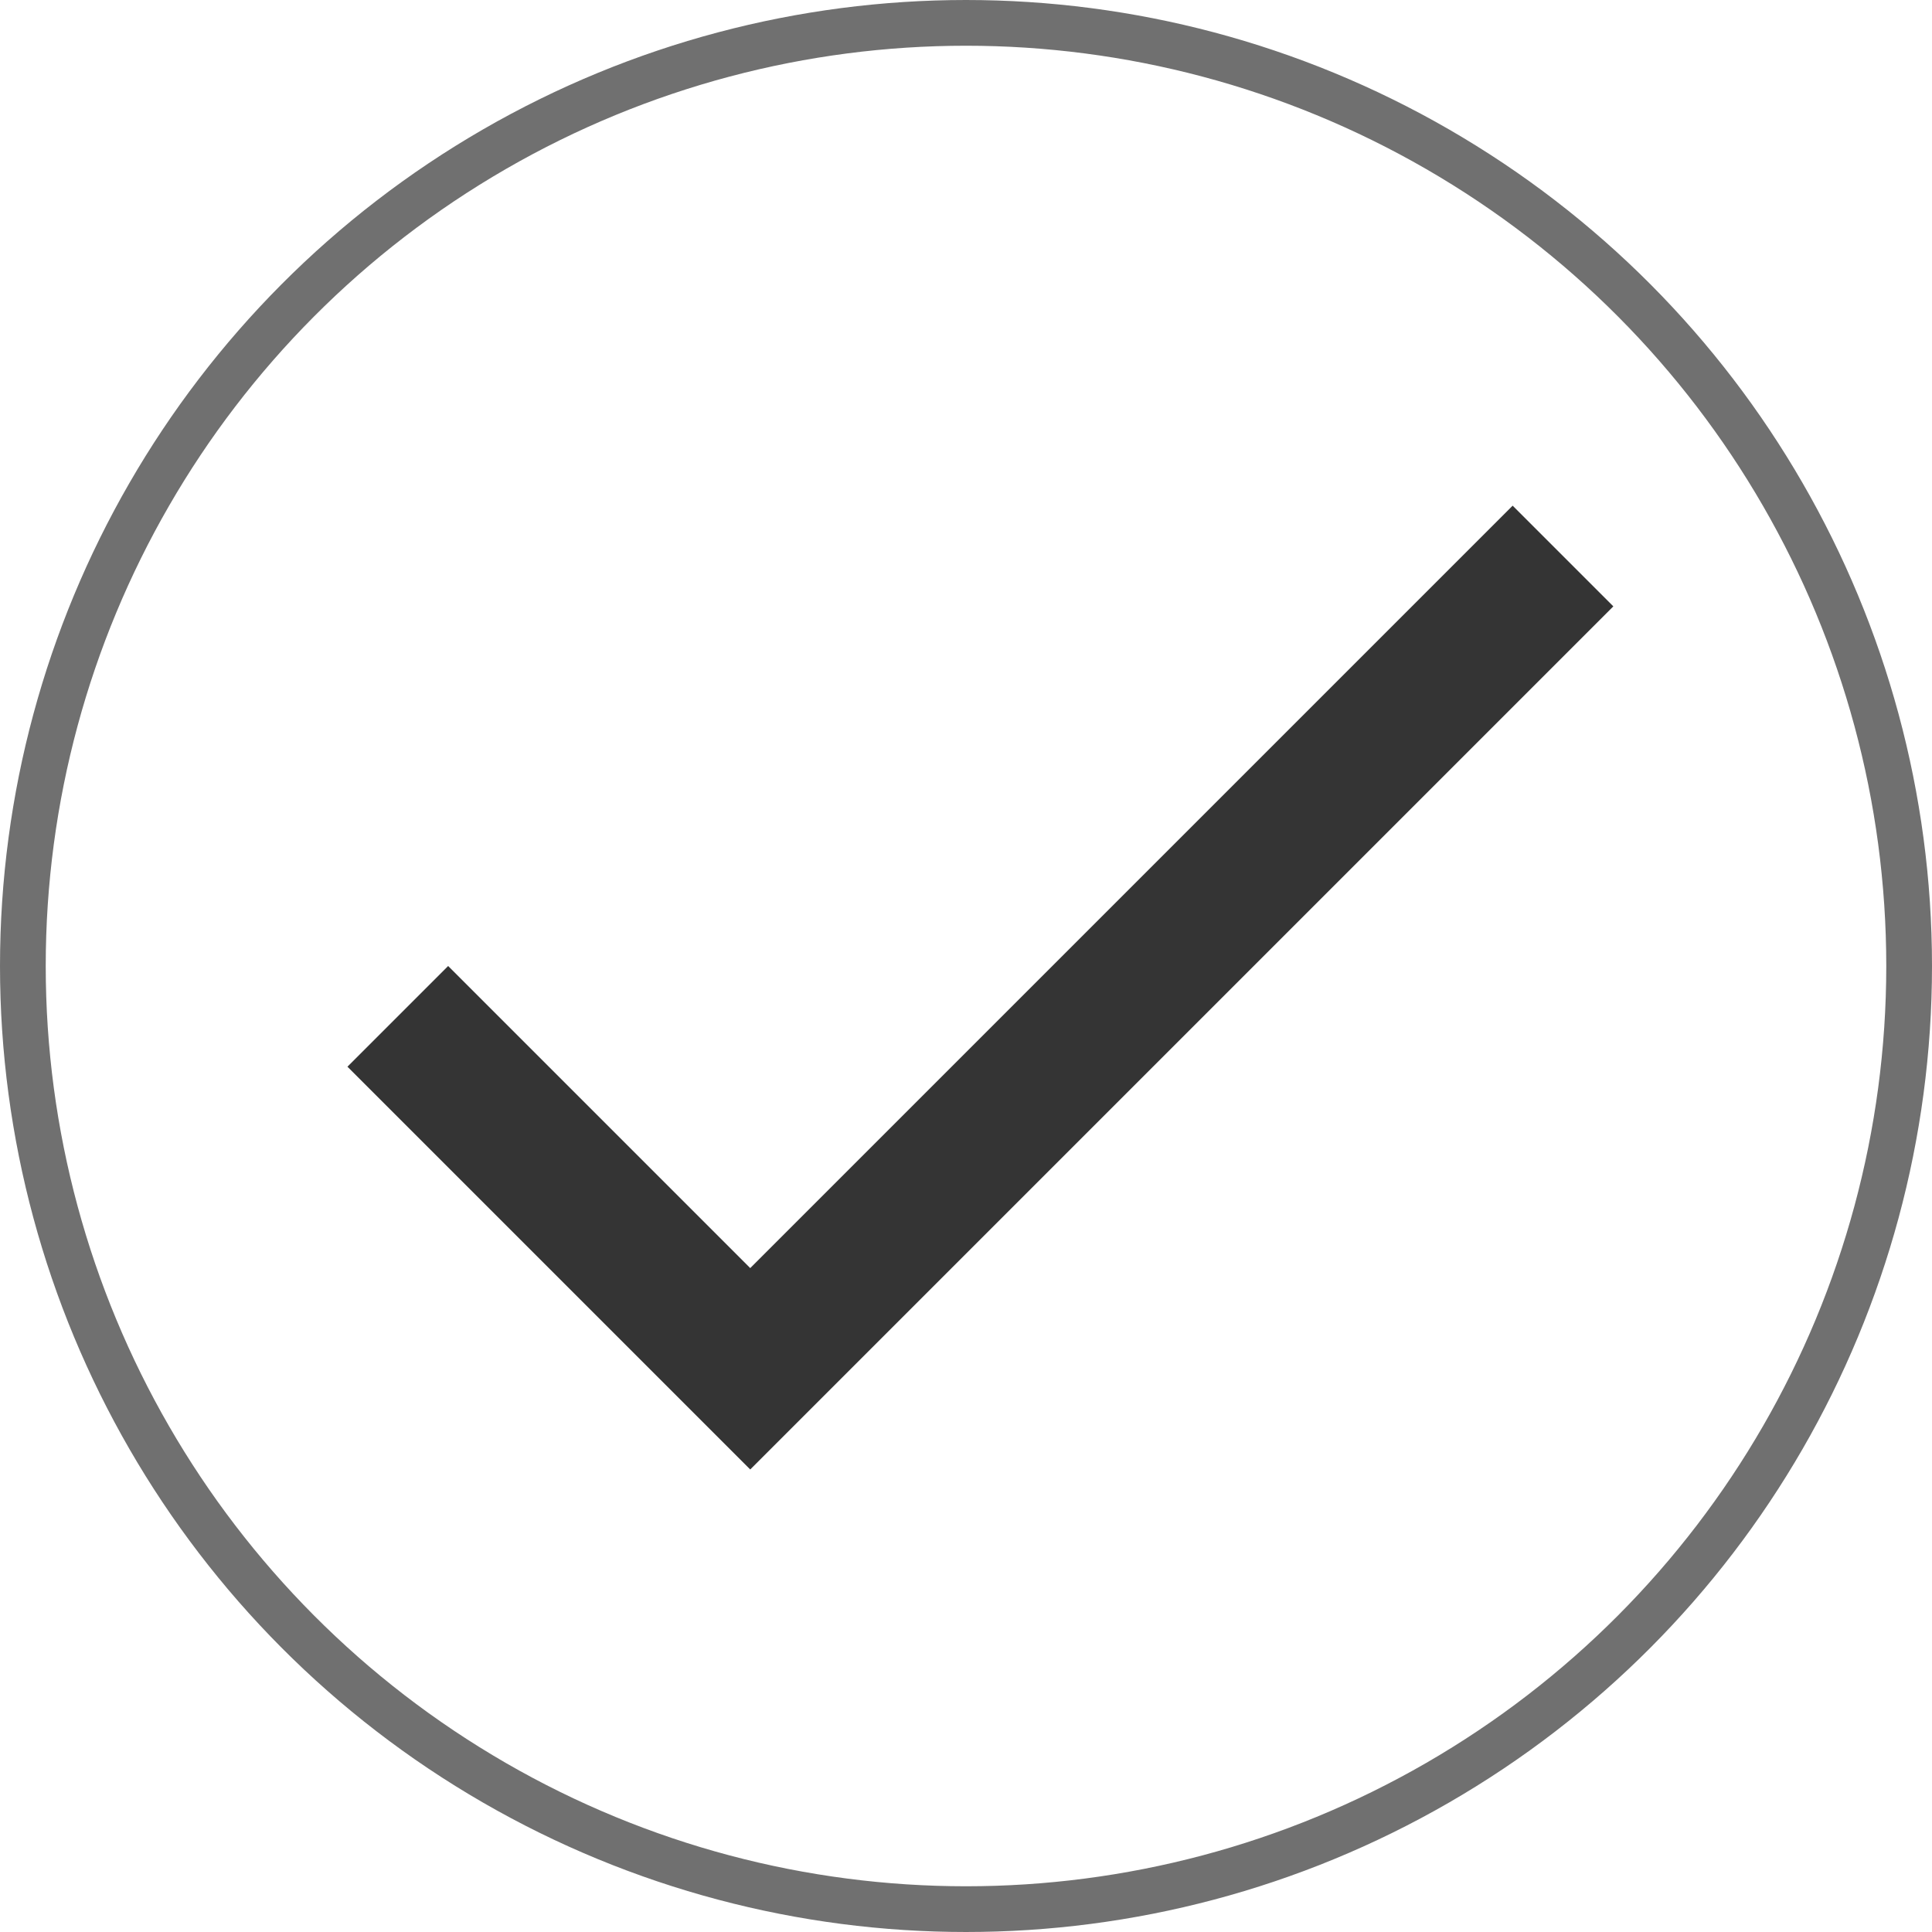 <svg xmlns="http://www.w3.org/2000/svg" width="169" height="169" viewBox="0 0 169 169">
  <g id="Group_687" data-name="Group 687" transform="translate(-112 -240)">
    <g id="done_black_24dp" transform="translate(121 249)">
      <path id="Path_239" data-name="Path 239" d="M0,0H151V151H0Z" fill="none"/>
      <path id="Path_240" data-name="Path 240" d="M38.633,72.292,12.208,45.867,3.4,54.675,38.633,89.908l75.5-75.5L105.325,5.6Z" transform="translate(17.992 29.633)" fill="#343434"/>
    </g>
    <g id="Ellipse_318" data-name="Ellipse 318" transform="translate(112 240)" fill="none" stroke="#707070" stroke-width="4">
      <circle cx="84.5" cy="84.5" r="84.5" stroke="none"/>
      <circle cx="84.5" cy="84.5" r="82.5" fill="none"/>
    </g>
  </g>
</svg>
